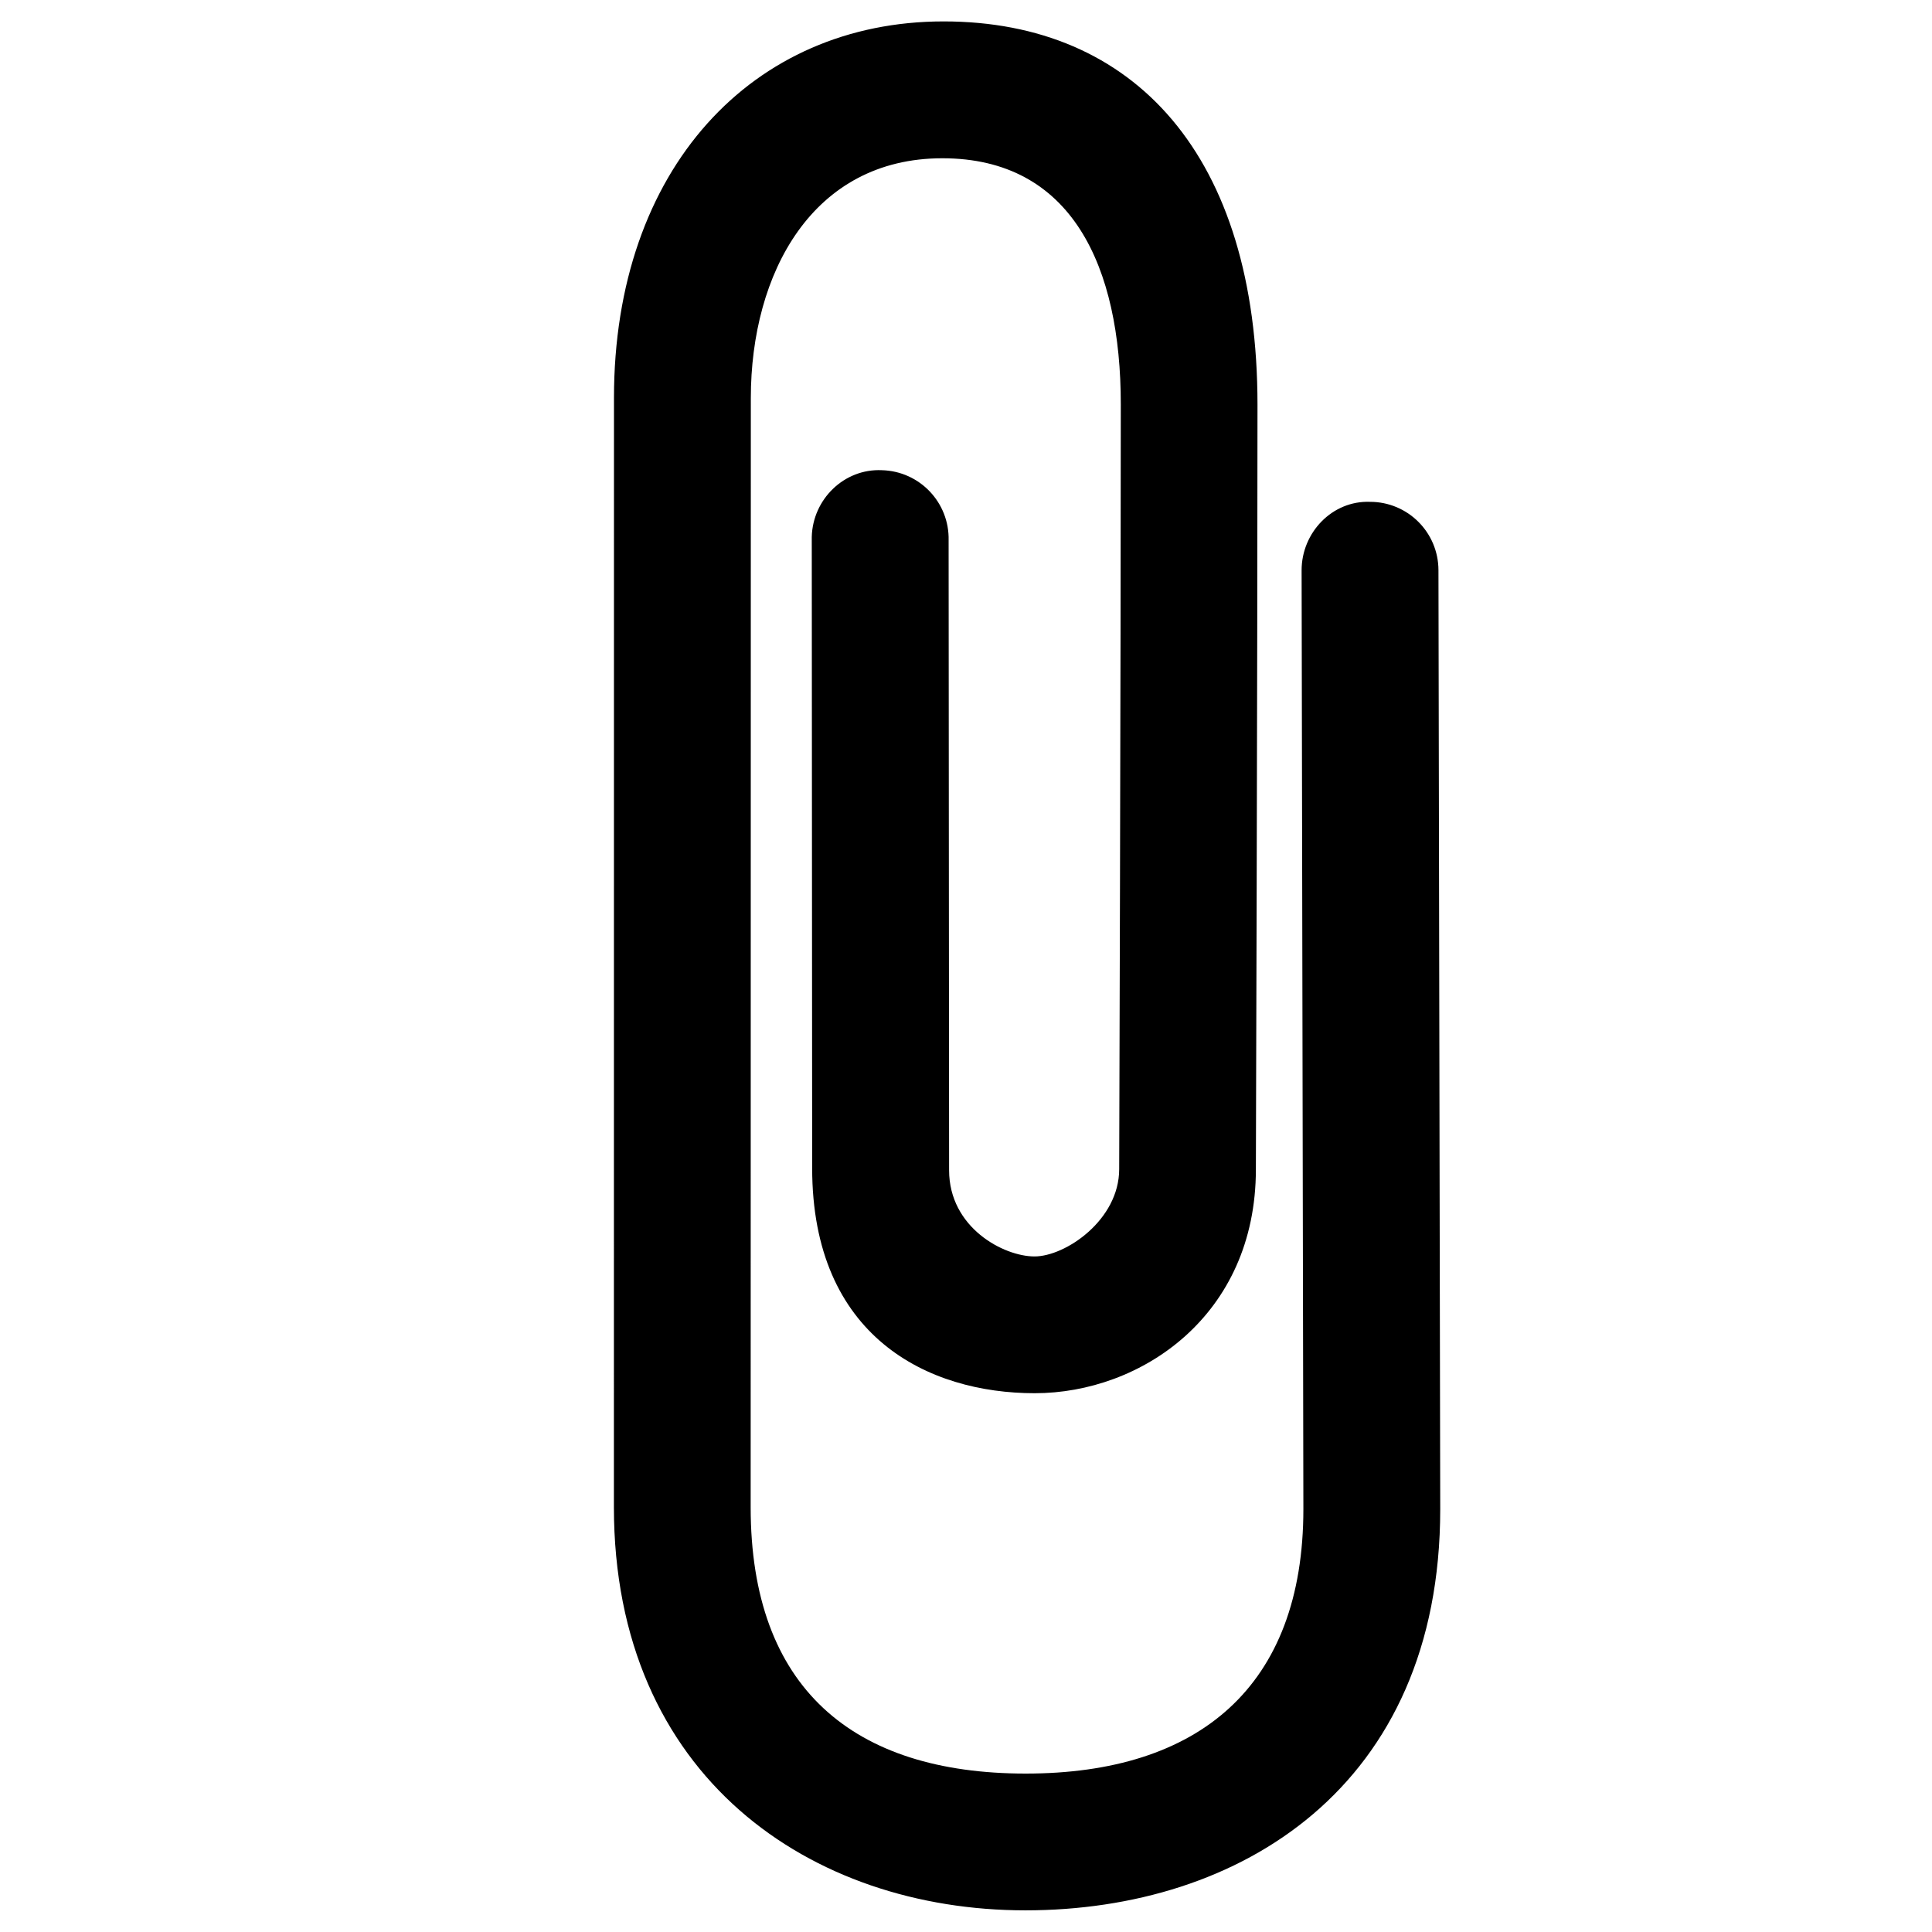 <?xml version="1.0" encoding="utf-8"?>
<!-- Generator: Adobe Illustrator 16.0.0, SVG Export Plug-In . SVG Version: 6.00 Build 0)  -->
<!DOCTYPE svg PUBLIC "-//W3C//DTD SVG 1.1//EN" "http://www.w3.org/Graphics/SVG/1.1/DTD/svg11.dtd">
<svg version="1.1" id="Слой_1" xmlns="http://www.w3.org/2000/svg" xmlns:xlink="http://www.w3.org/1999/xlink" x="0px" y="0px"
	 width="24px" height="24px" viewBox="0 0 24 24" enable-background="new 0 0 24 24" xml:space="preserve">
<path d="M12.851,15.608c0.384,0,1.052-0.452,1.052-1.085c0,0.001,0.02-6.262,0.02-9.5c0-1.711-0.606-3.057-2.217-3.057
	S9.327,3.391,9.327,4.946L9.325,18.723c0,2.246,1.271,3.309,3.418,3.309s3.448-1.078,3.448-3.286l-0.022-11.66
	c-0.001-0.47,0.381-0.87,0.85-0.852c0.469,0,0.849,0.379,0.85,0.849l0.022,11.664c0,3.457-2.494,4.984-5.153,4.984
	s-5.112-1.652-5.112-5.011L7.627,4.943c0-2.85,1.723-4.677,4.095-4.677s3.899,1.671,3.899,4.762c0,3.238-0.02,9.498-0.02,9.498
	c0,1.817-1.426,2.781-2.748,2.781c-1.322,0-2.764-0.698-2.764-2.796L10.084,6.67c0.012-0.469,0.403-0.851,0.871-0.829
	c0.469,0.012,0.84,0.401,0.829,0.871l0.006,7.825C11.79,15.25,12.467,15.608,12.851,15.608z"/>
</svg>
